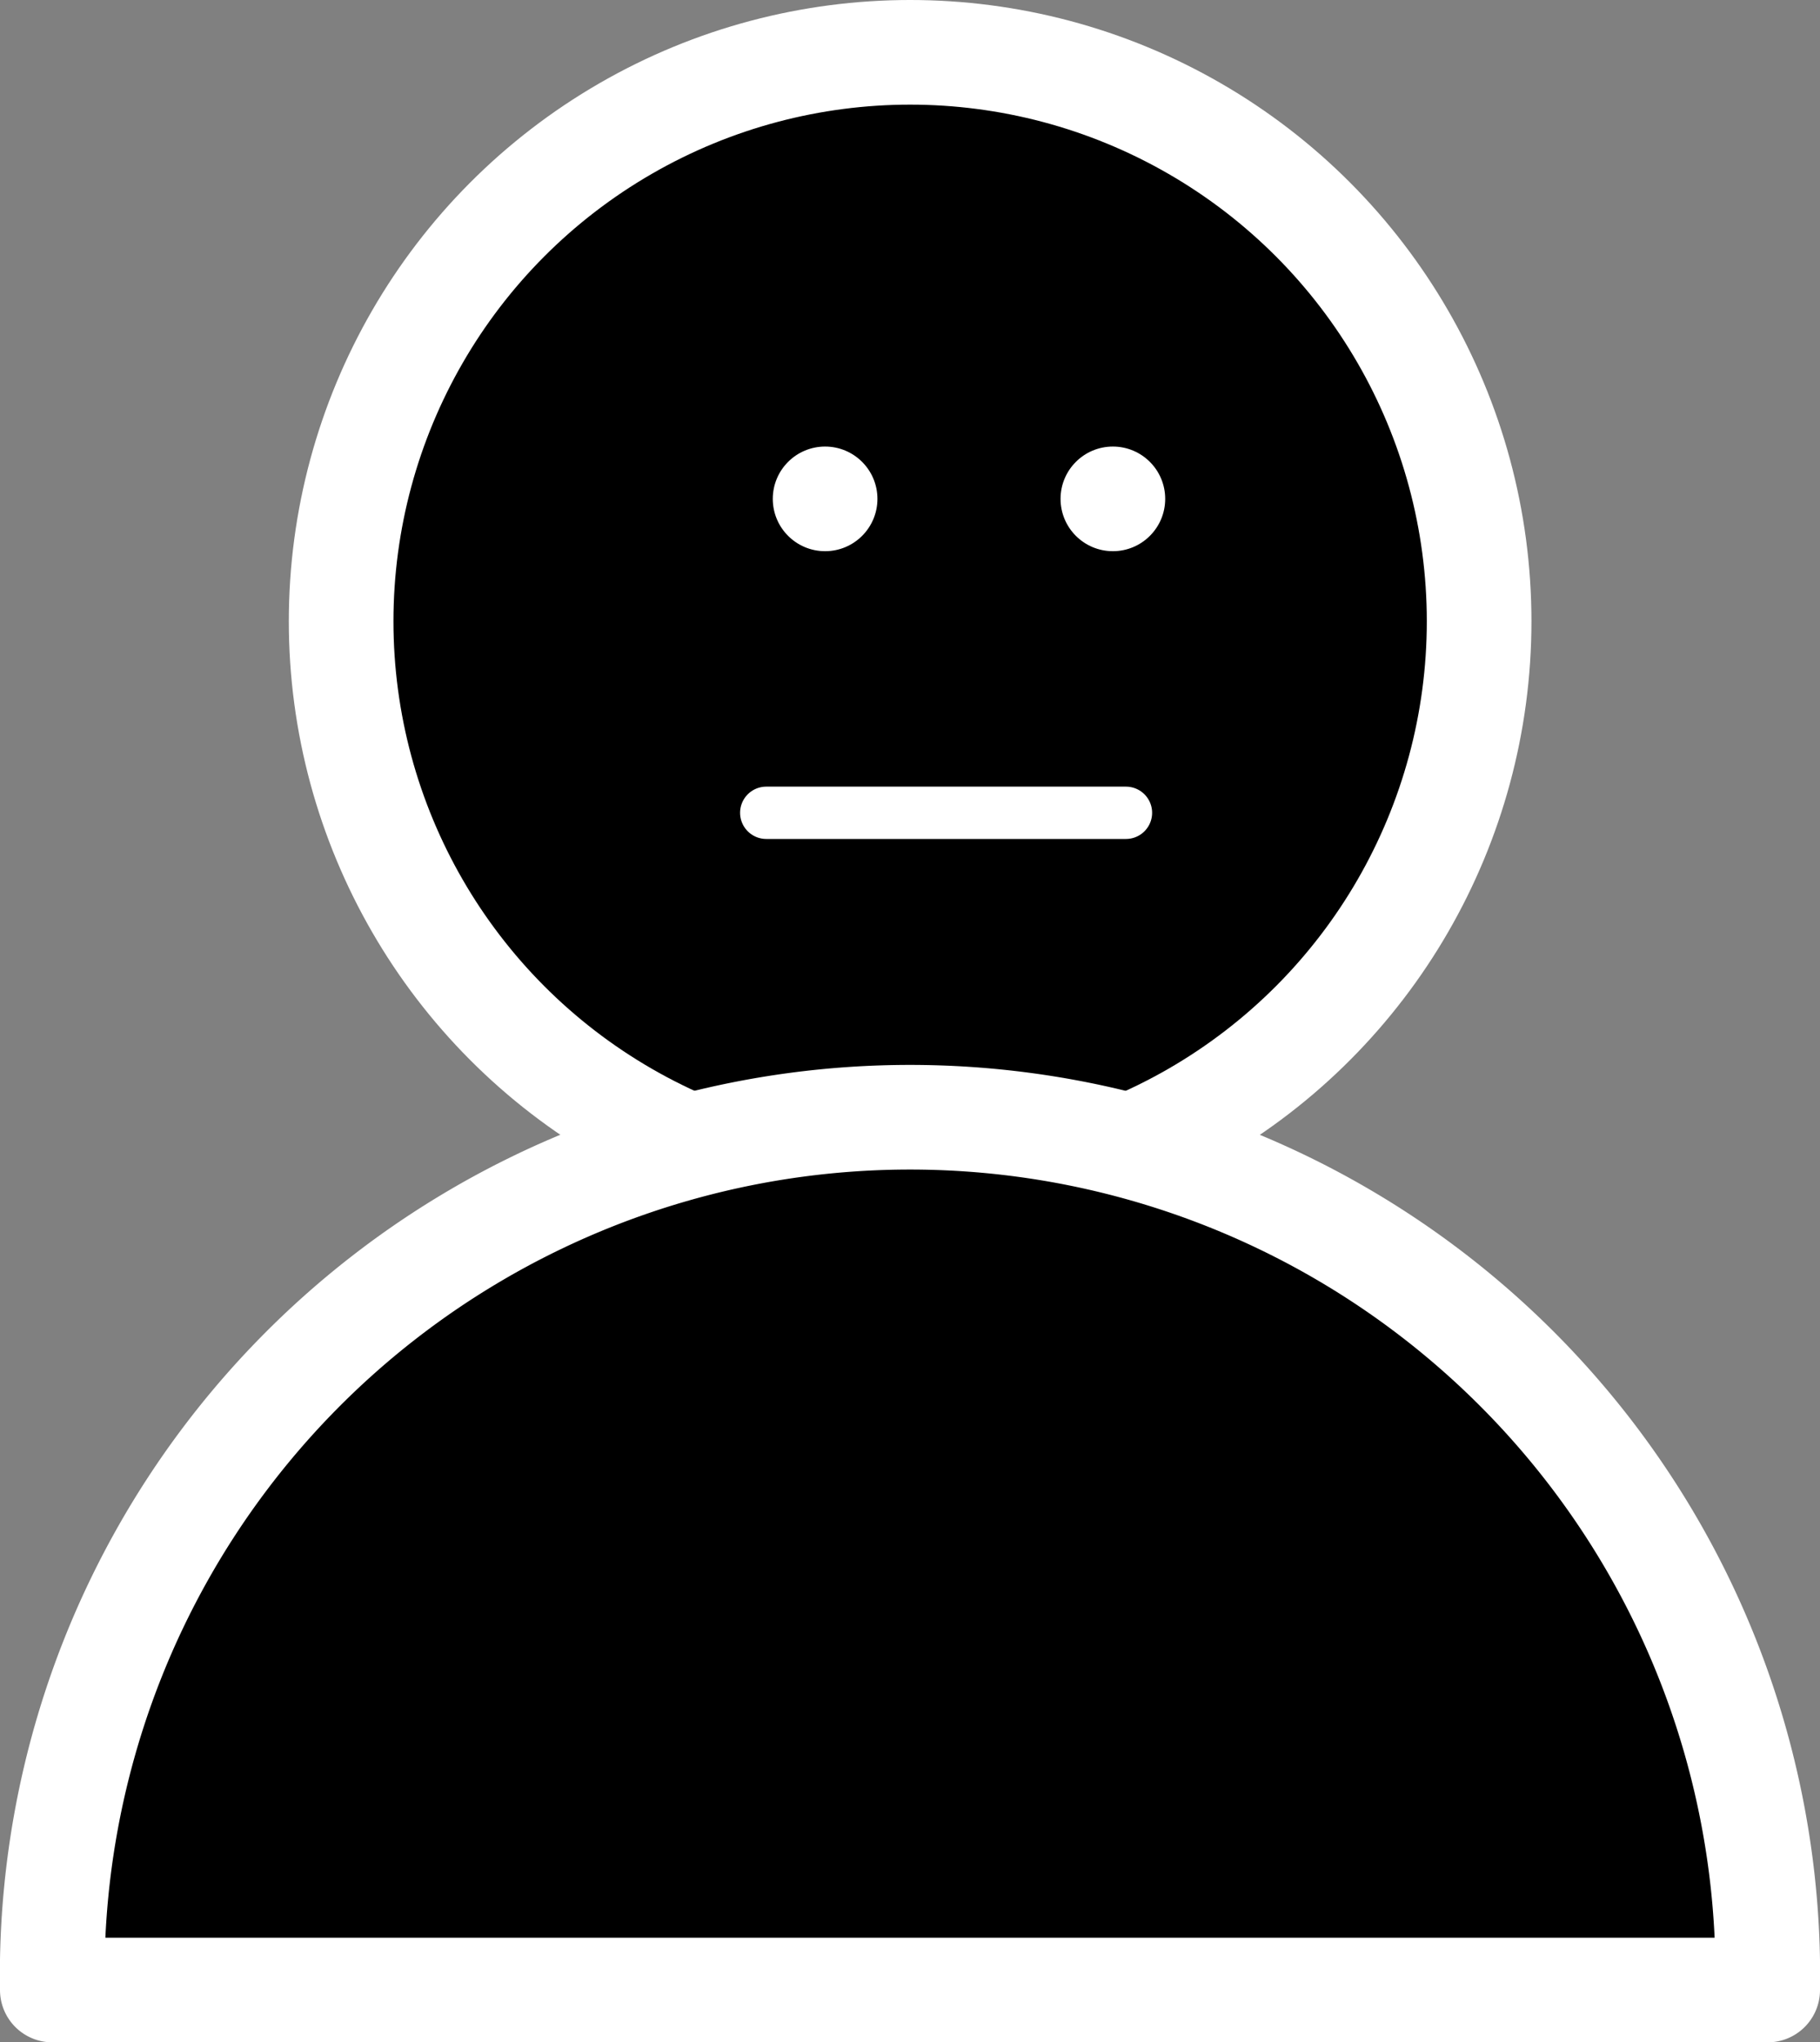 <svg xmlns="http://www.w3.org/2000/svg" viewBox="0 0 69.57 78.07"><rect x="0" y="0" width="69.57" height="78.07" fill="#808080" stroke="none"/><defs><style>.cls-1,.cls-2,.cls-3{stroke:#fff;}.cls-1{stroke-miterlimit:10;}.cls-1,.cls-2{stroke-width:4px;}.cls-2,.cls-3{stroke-linecap:round;stroke-linejoin:round;}.cls-3{fill:none;stroke-width:2px;}.cls-4{fill:#fff;}</style></defs><title>Asset 10</title><g id="Layer_2" data-name="Layer 2"><g id="Layer_1-2" data-name="Layer 1"><circle class="cls-1" cx="34.79" cy="23.75" r="21.75"/><path class="cls-2" d="M67.57,76.07A32.79,32.79,0,1,0,2,76.07Z"/><line class="cls-3" x1="29.29" y1="31.07" x2="43.04" y2="31.07"/><circle class="cls-4" cx="42.54" cy="19.07" r="2"/><circle class="cls-4" cx="31.54" cy="19.07" r="2"/></g></g></svg>